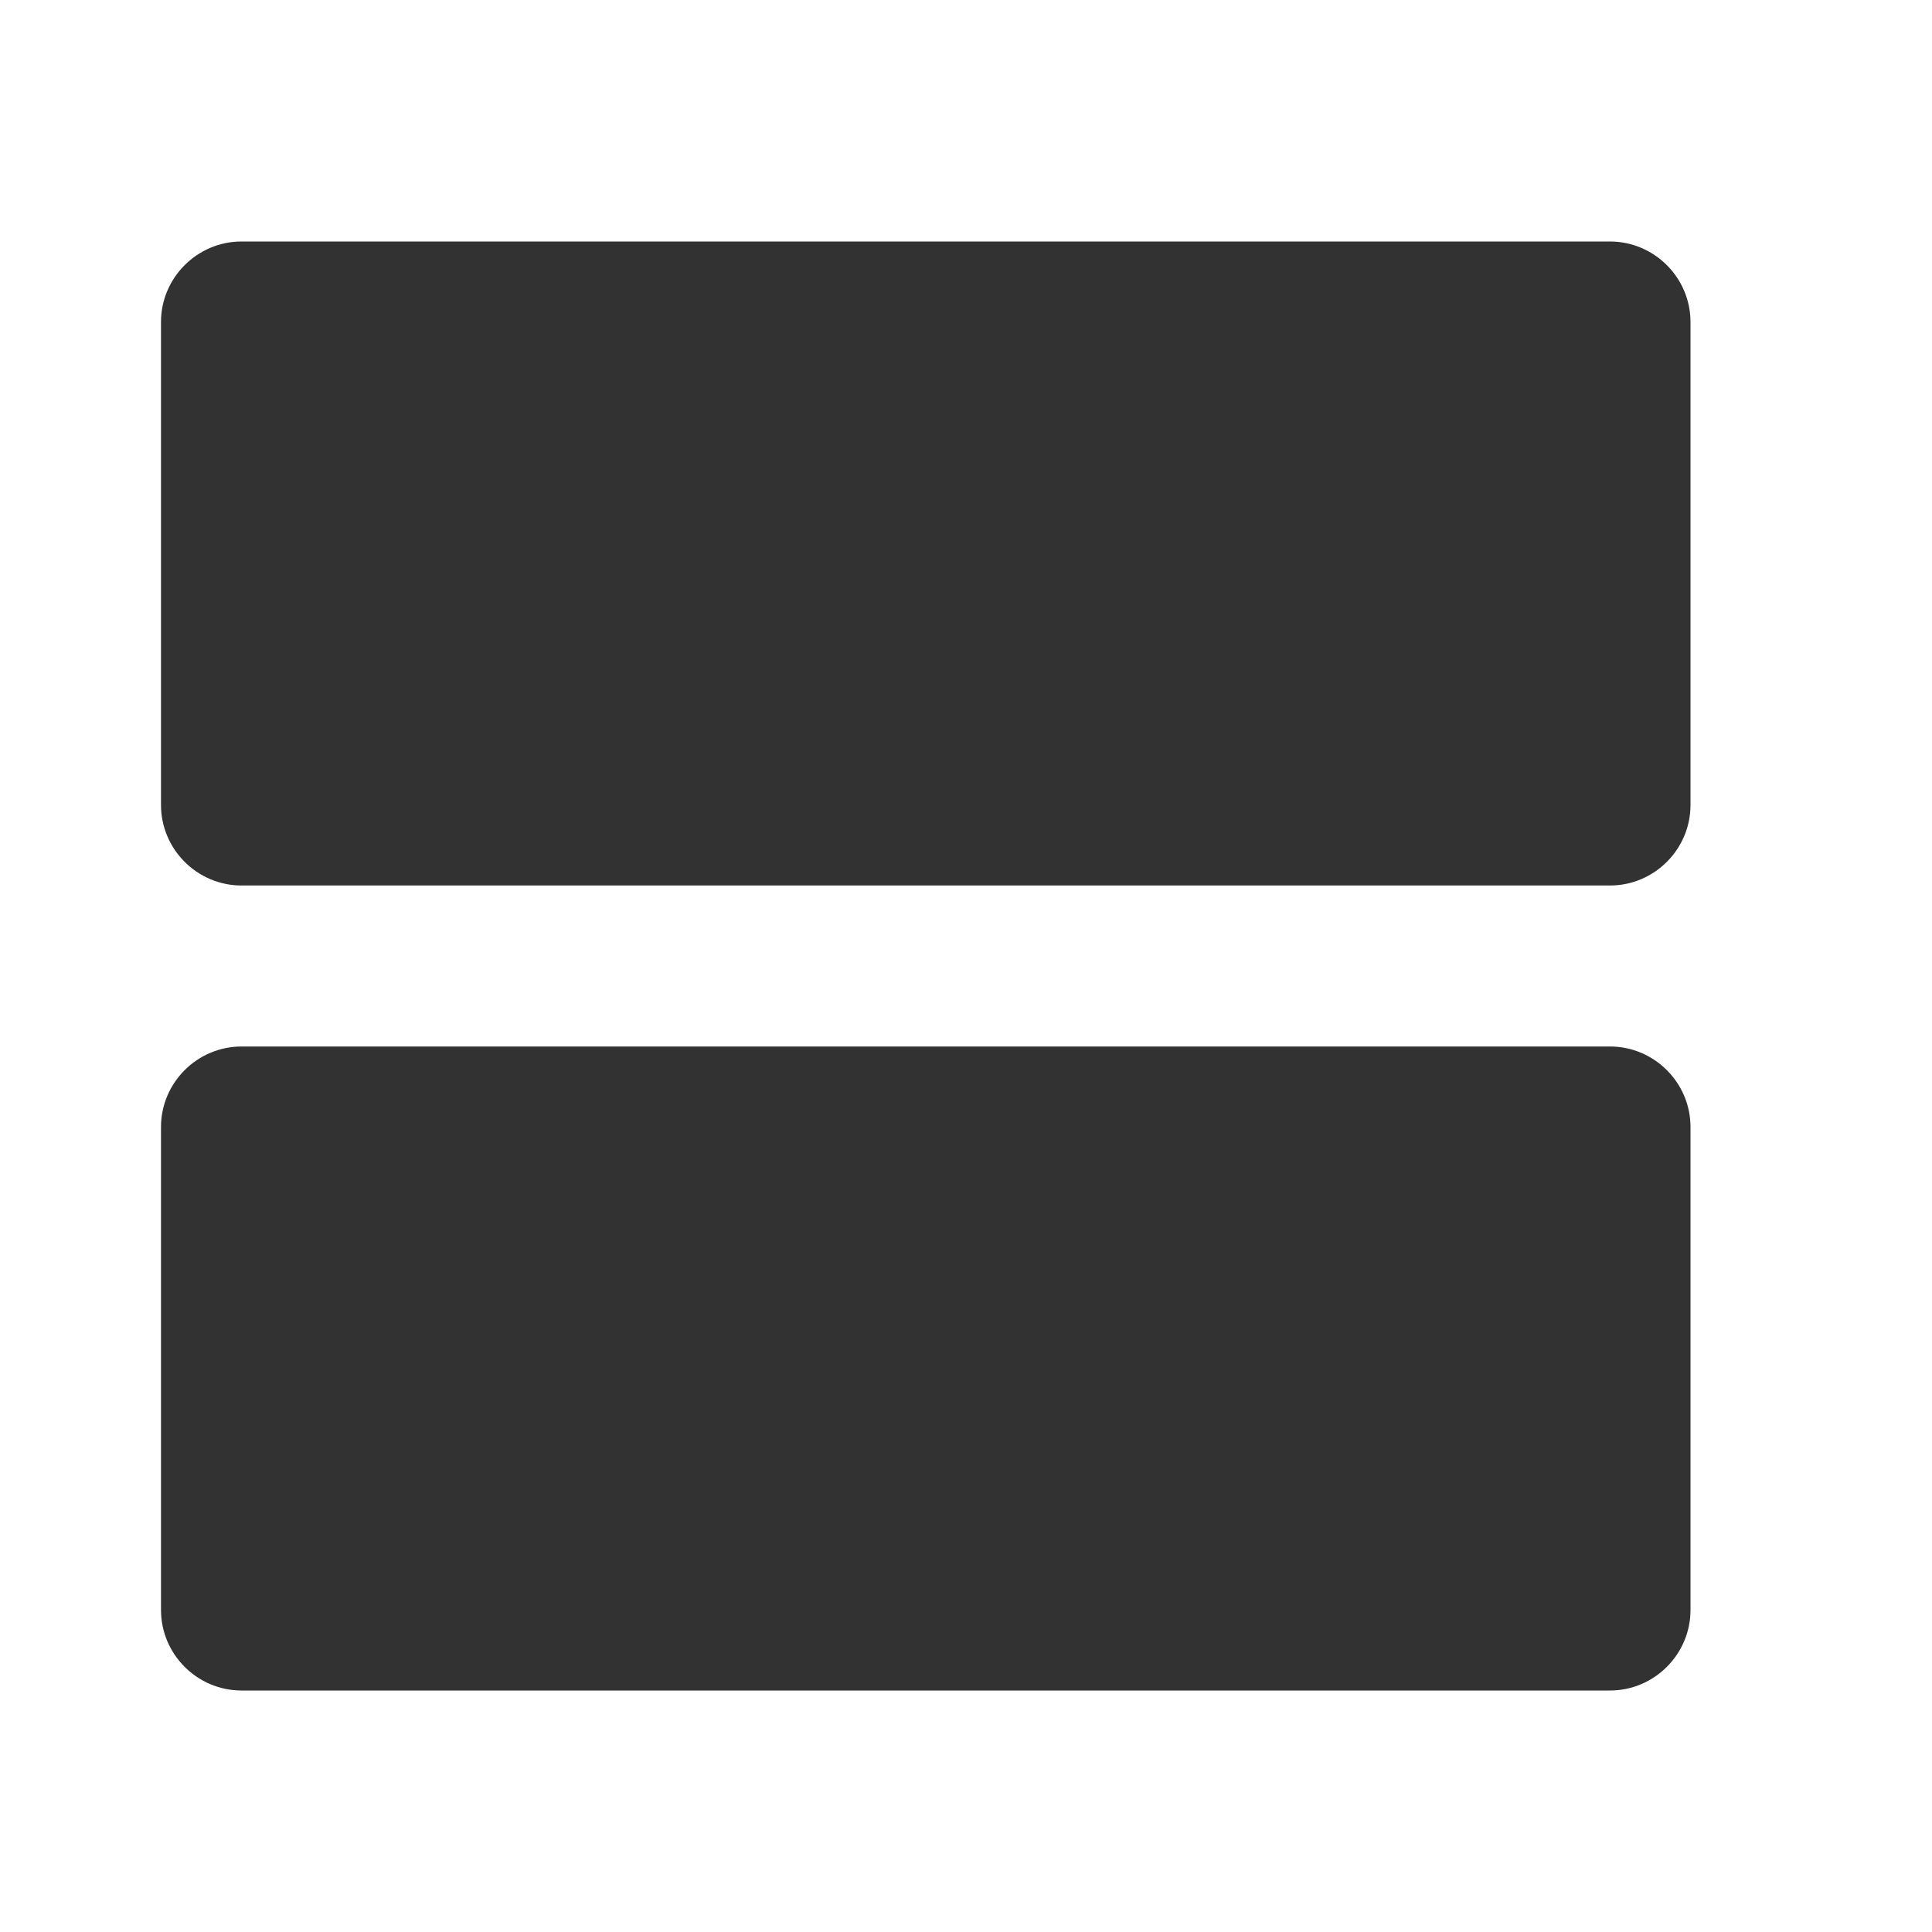 <svg width="24" height="24" viewBox="0 0 24 24" fill="none" xmlns="http://www.w3.org/2000/svg">
<g clip-path="url(#clip0_112_440)">
<path d="M20 13H3C2.45 13 2 13.45 2 14V20C2 20.55 2.45 21 3 21H20C20.55 21 21 20.55 21 20V14C21 13.45 20.55 13 20 13ZM20 3H3C2.45 3 2 3.45 2 4V10C2 10.55 2.45 11 3 11H20C20.55 11 21 10.55 21 10V4C21 3.45 20.55 3 20 3Z" fill="#323232"/>
</g>
<defs>
<clipPath id="clip0_112_440">
<rect width="24" height="24" fill="white"/>
</clipPath>
</defs>
</svg>
